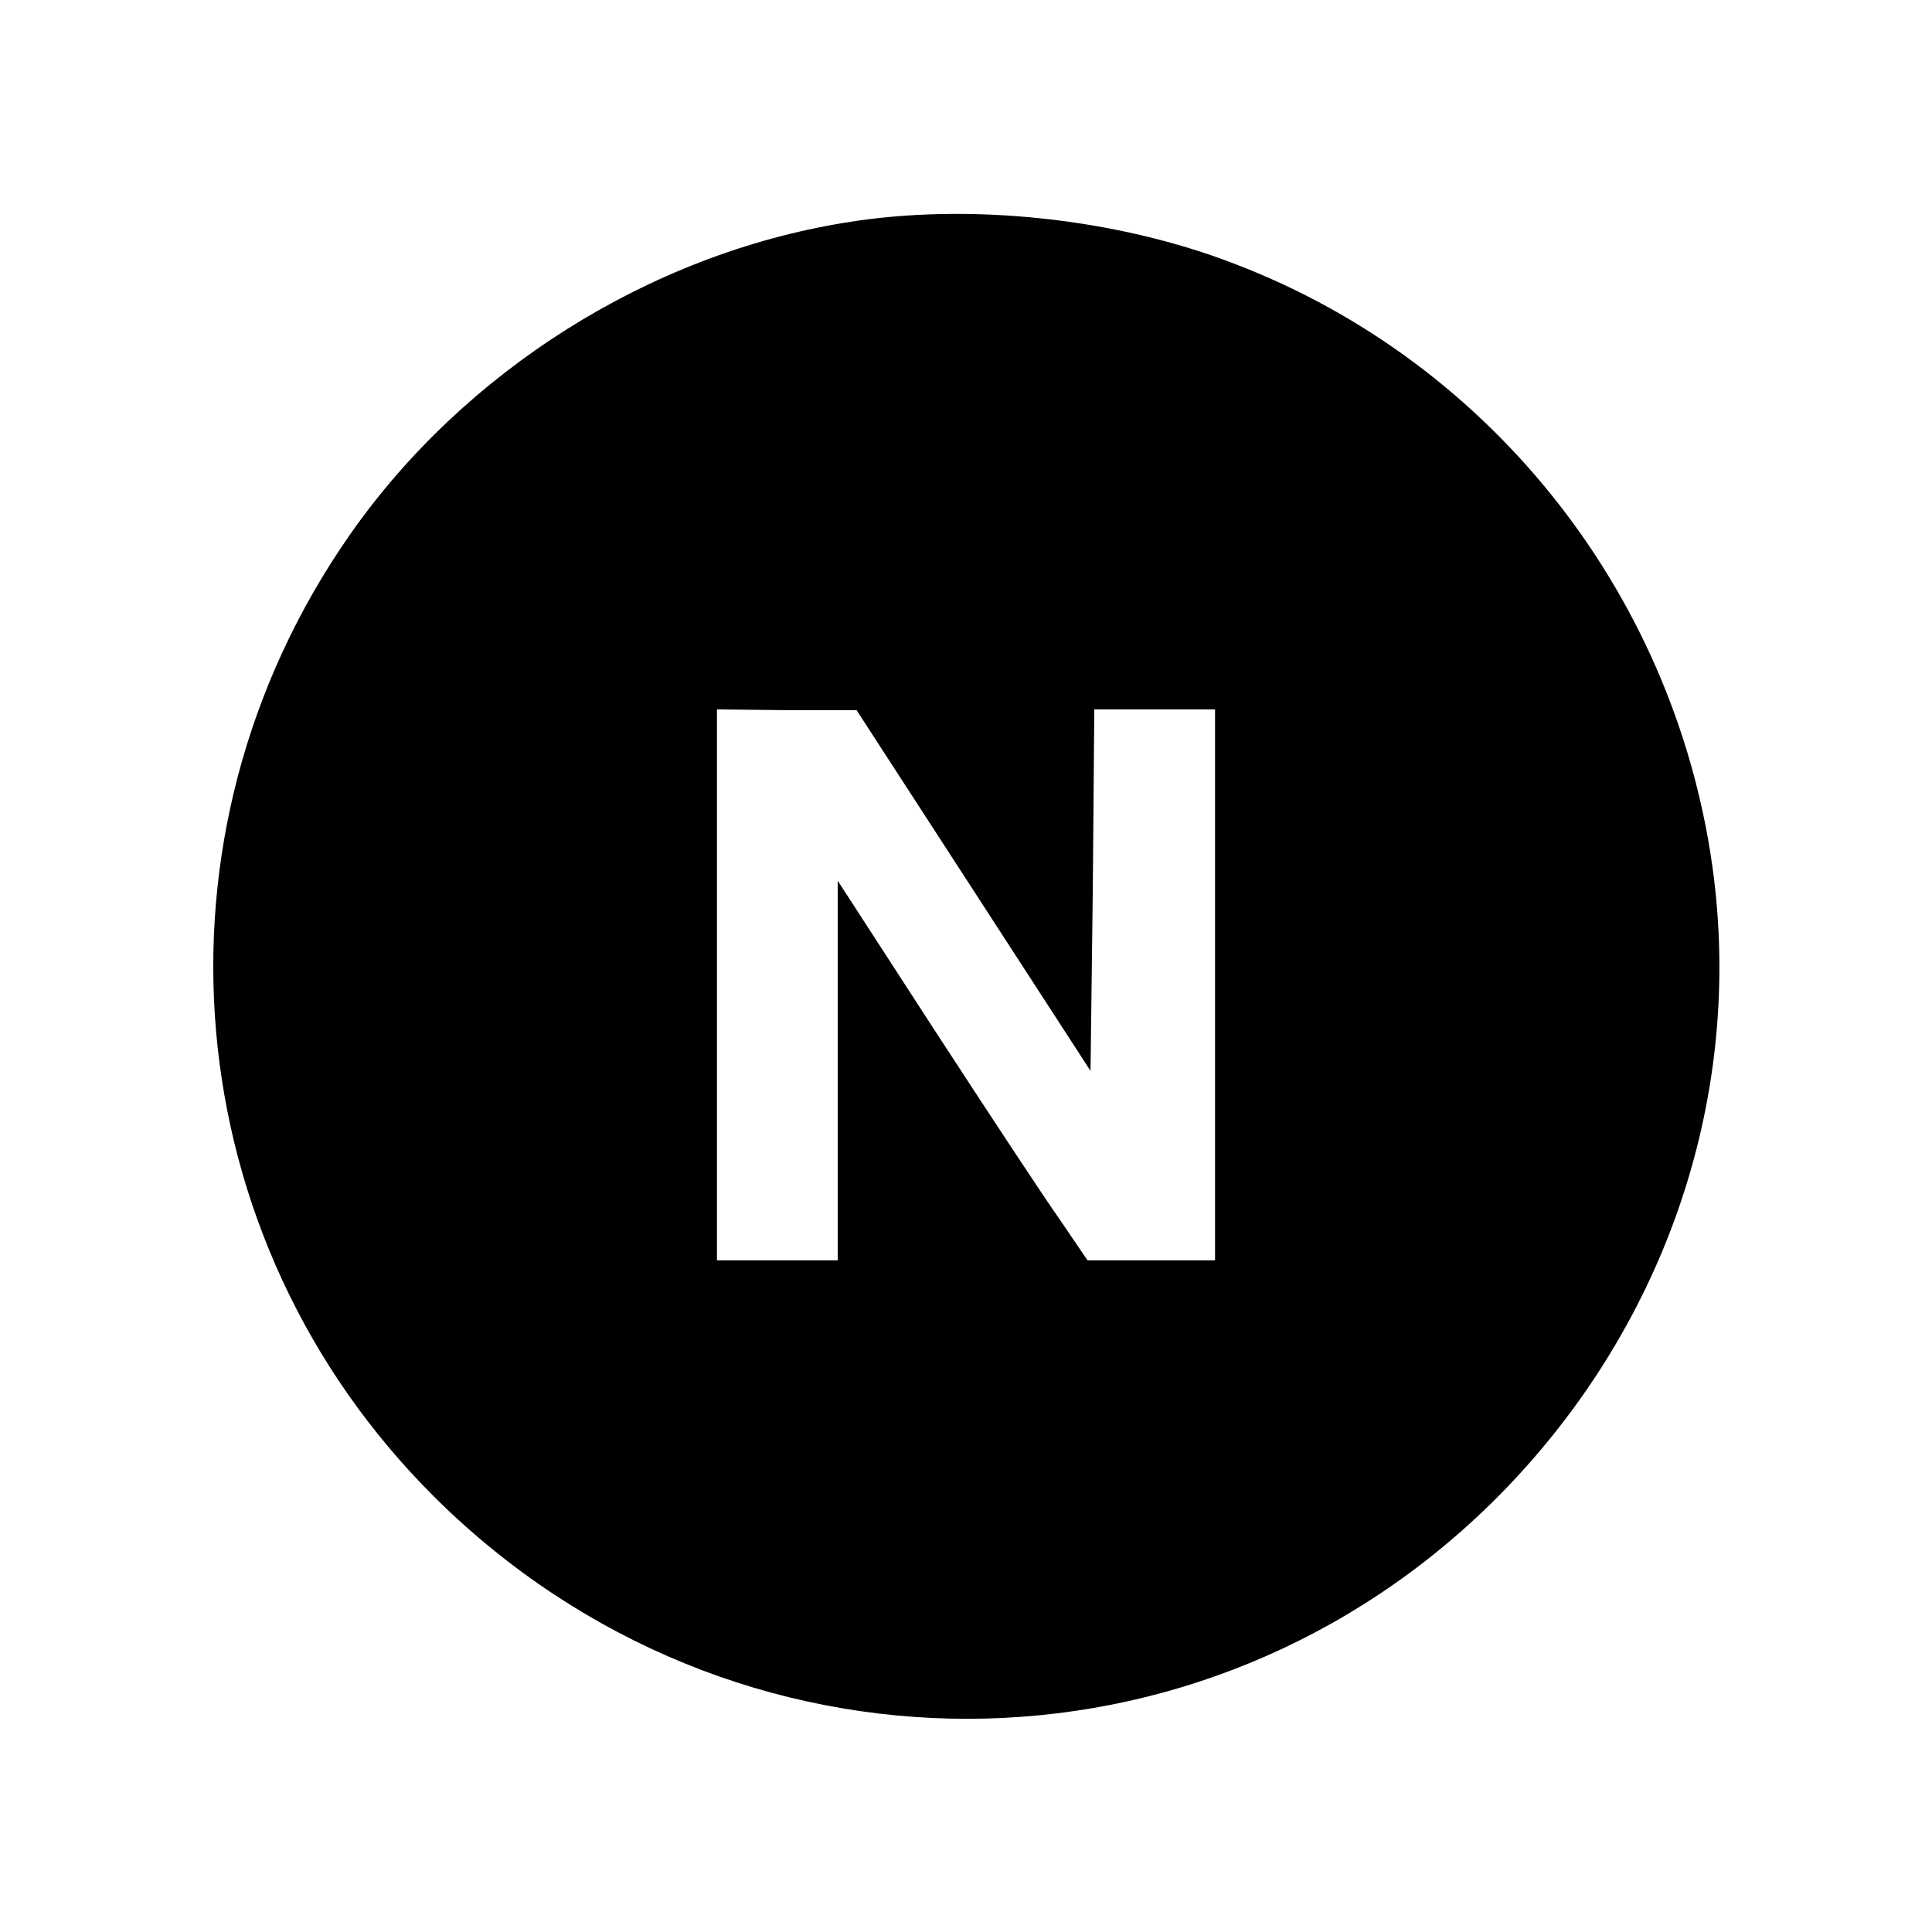 <?xml version="1.0" standalone="no"?>
<!DOCTYPE svg PUBLIC "-//W3C//DTD SVG 20010904//EN"
 "http://www.w3.org/TR/2001/REC-SVG-20010904/DTD/svg10.dtd">
<svg version="1.0" xmlns="http://www.w3.org/2000/svg"
 width="256pt" height="256pt" viewBox="0 0 256 256"
 preserveAspectRatio="xMidYMid meet">
<g transform="translate(0,256) scale(0.1,-0.1)"
fill="#000000" stroke="none">
<path d="M1120 2265 c-260 -42 -505 -197 -656 -413 -279 -399 -232 -934 112
-1276 395 -392 1019 -391 1409 1 218 220 323 520 286 820 -46 367 -290 681
-634 813 -157 61 -354 82 -517 55z m170 -885 l155 -239 3 239 2 240 80 0 80 0
0 -365 0 -365 -84 0 -85 0 -36 53 c-20 28 -95 142 -166 251 l-129 199 0 -252
0 -251 -80 0 -80 0 0 365 0 365 93 -1 92 0 155 -239z"/>
</g>
</svg>
